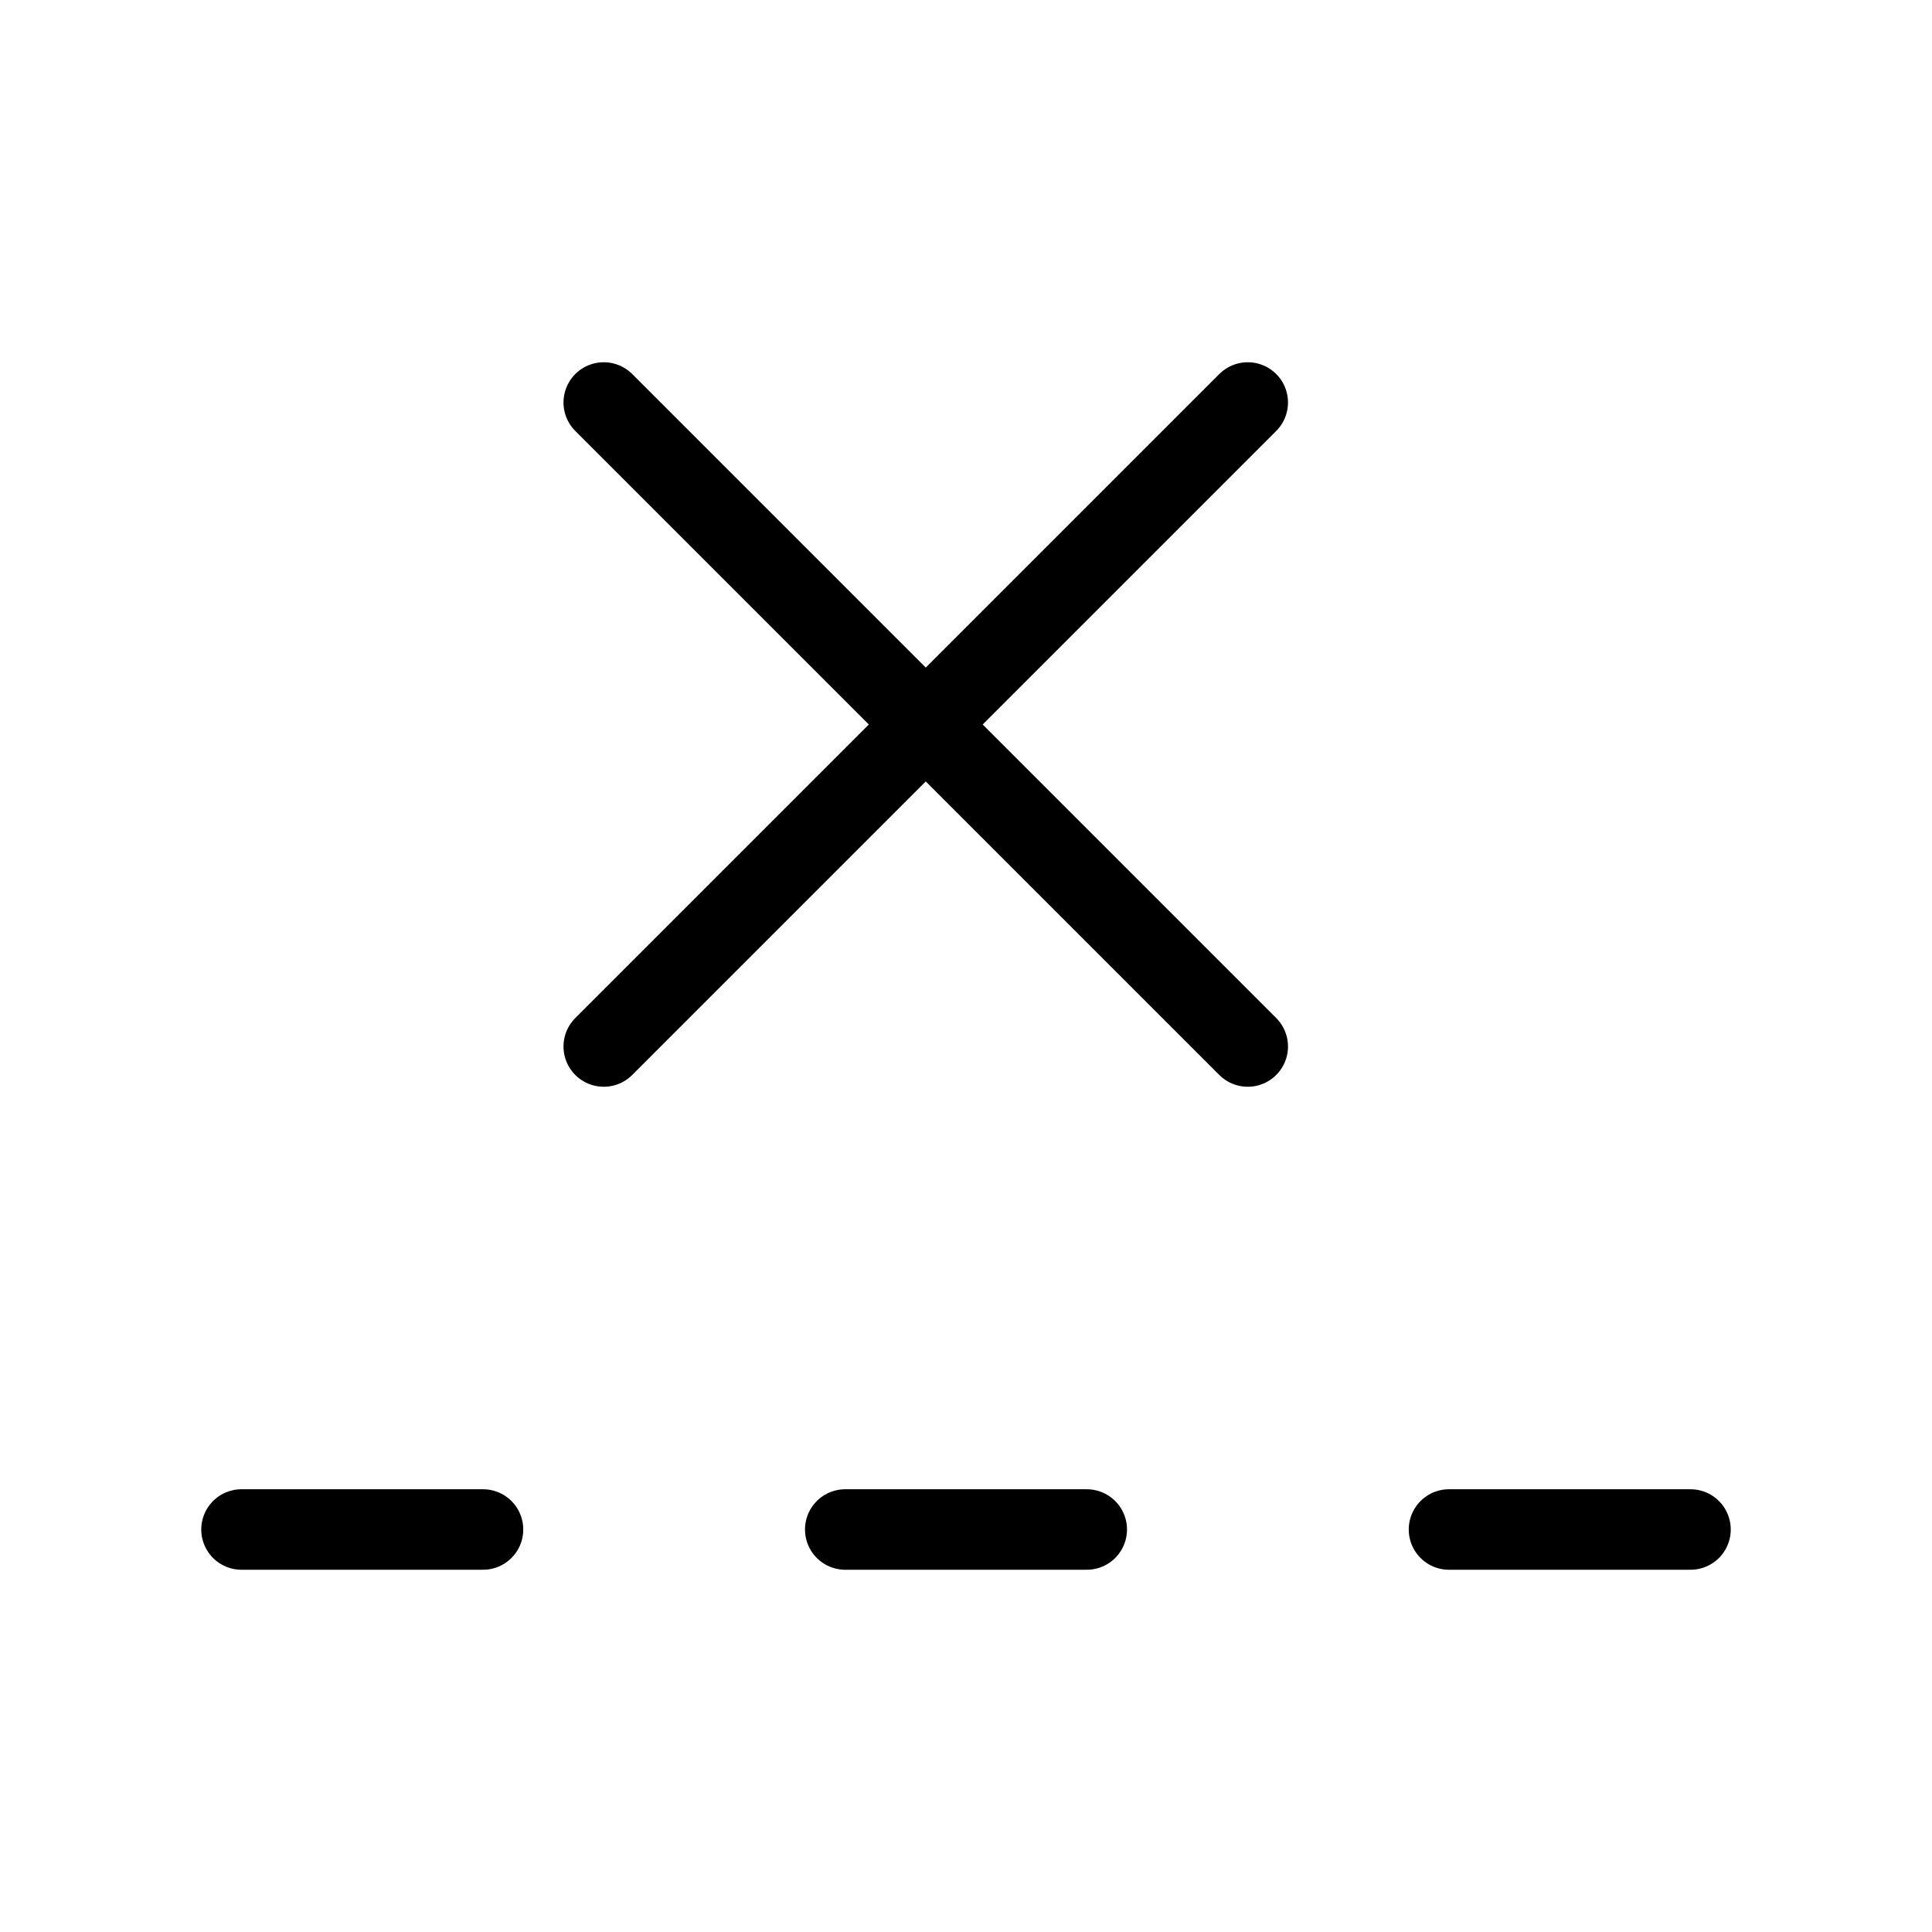 <svg xmlns="http://www.w3.org/2000/svg" viewBox="0 0 24 24" fill="none" stroke="currentColor" stroke-linecap="round" stroke-linejoin="round">
  <path d="M21 19L18 19" stroke="currentColor" key="k0" />
  <path d="M13.5 19L10.5 19" stroke="currentColor" key="k1" />
  <path d="M6 19H3" stroke="currentColor" key="k2" />
  <path d="M15.5 5L7.5 13M15.5 13L7.5 5" stroke="currentColor" key="k3" />
</svg>